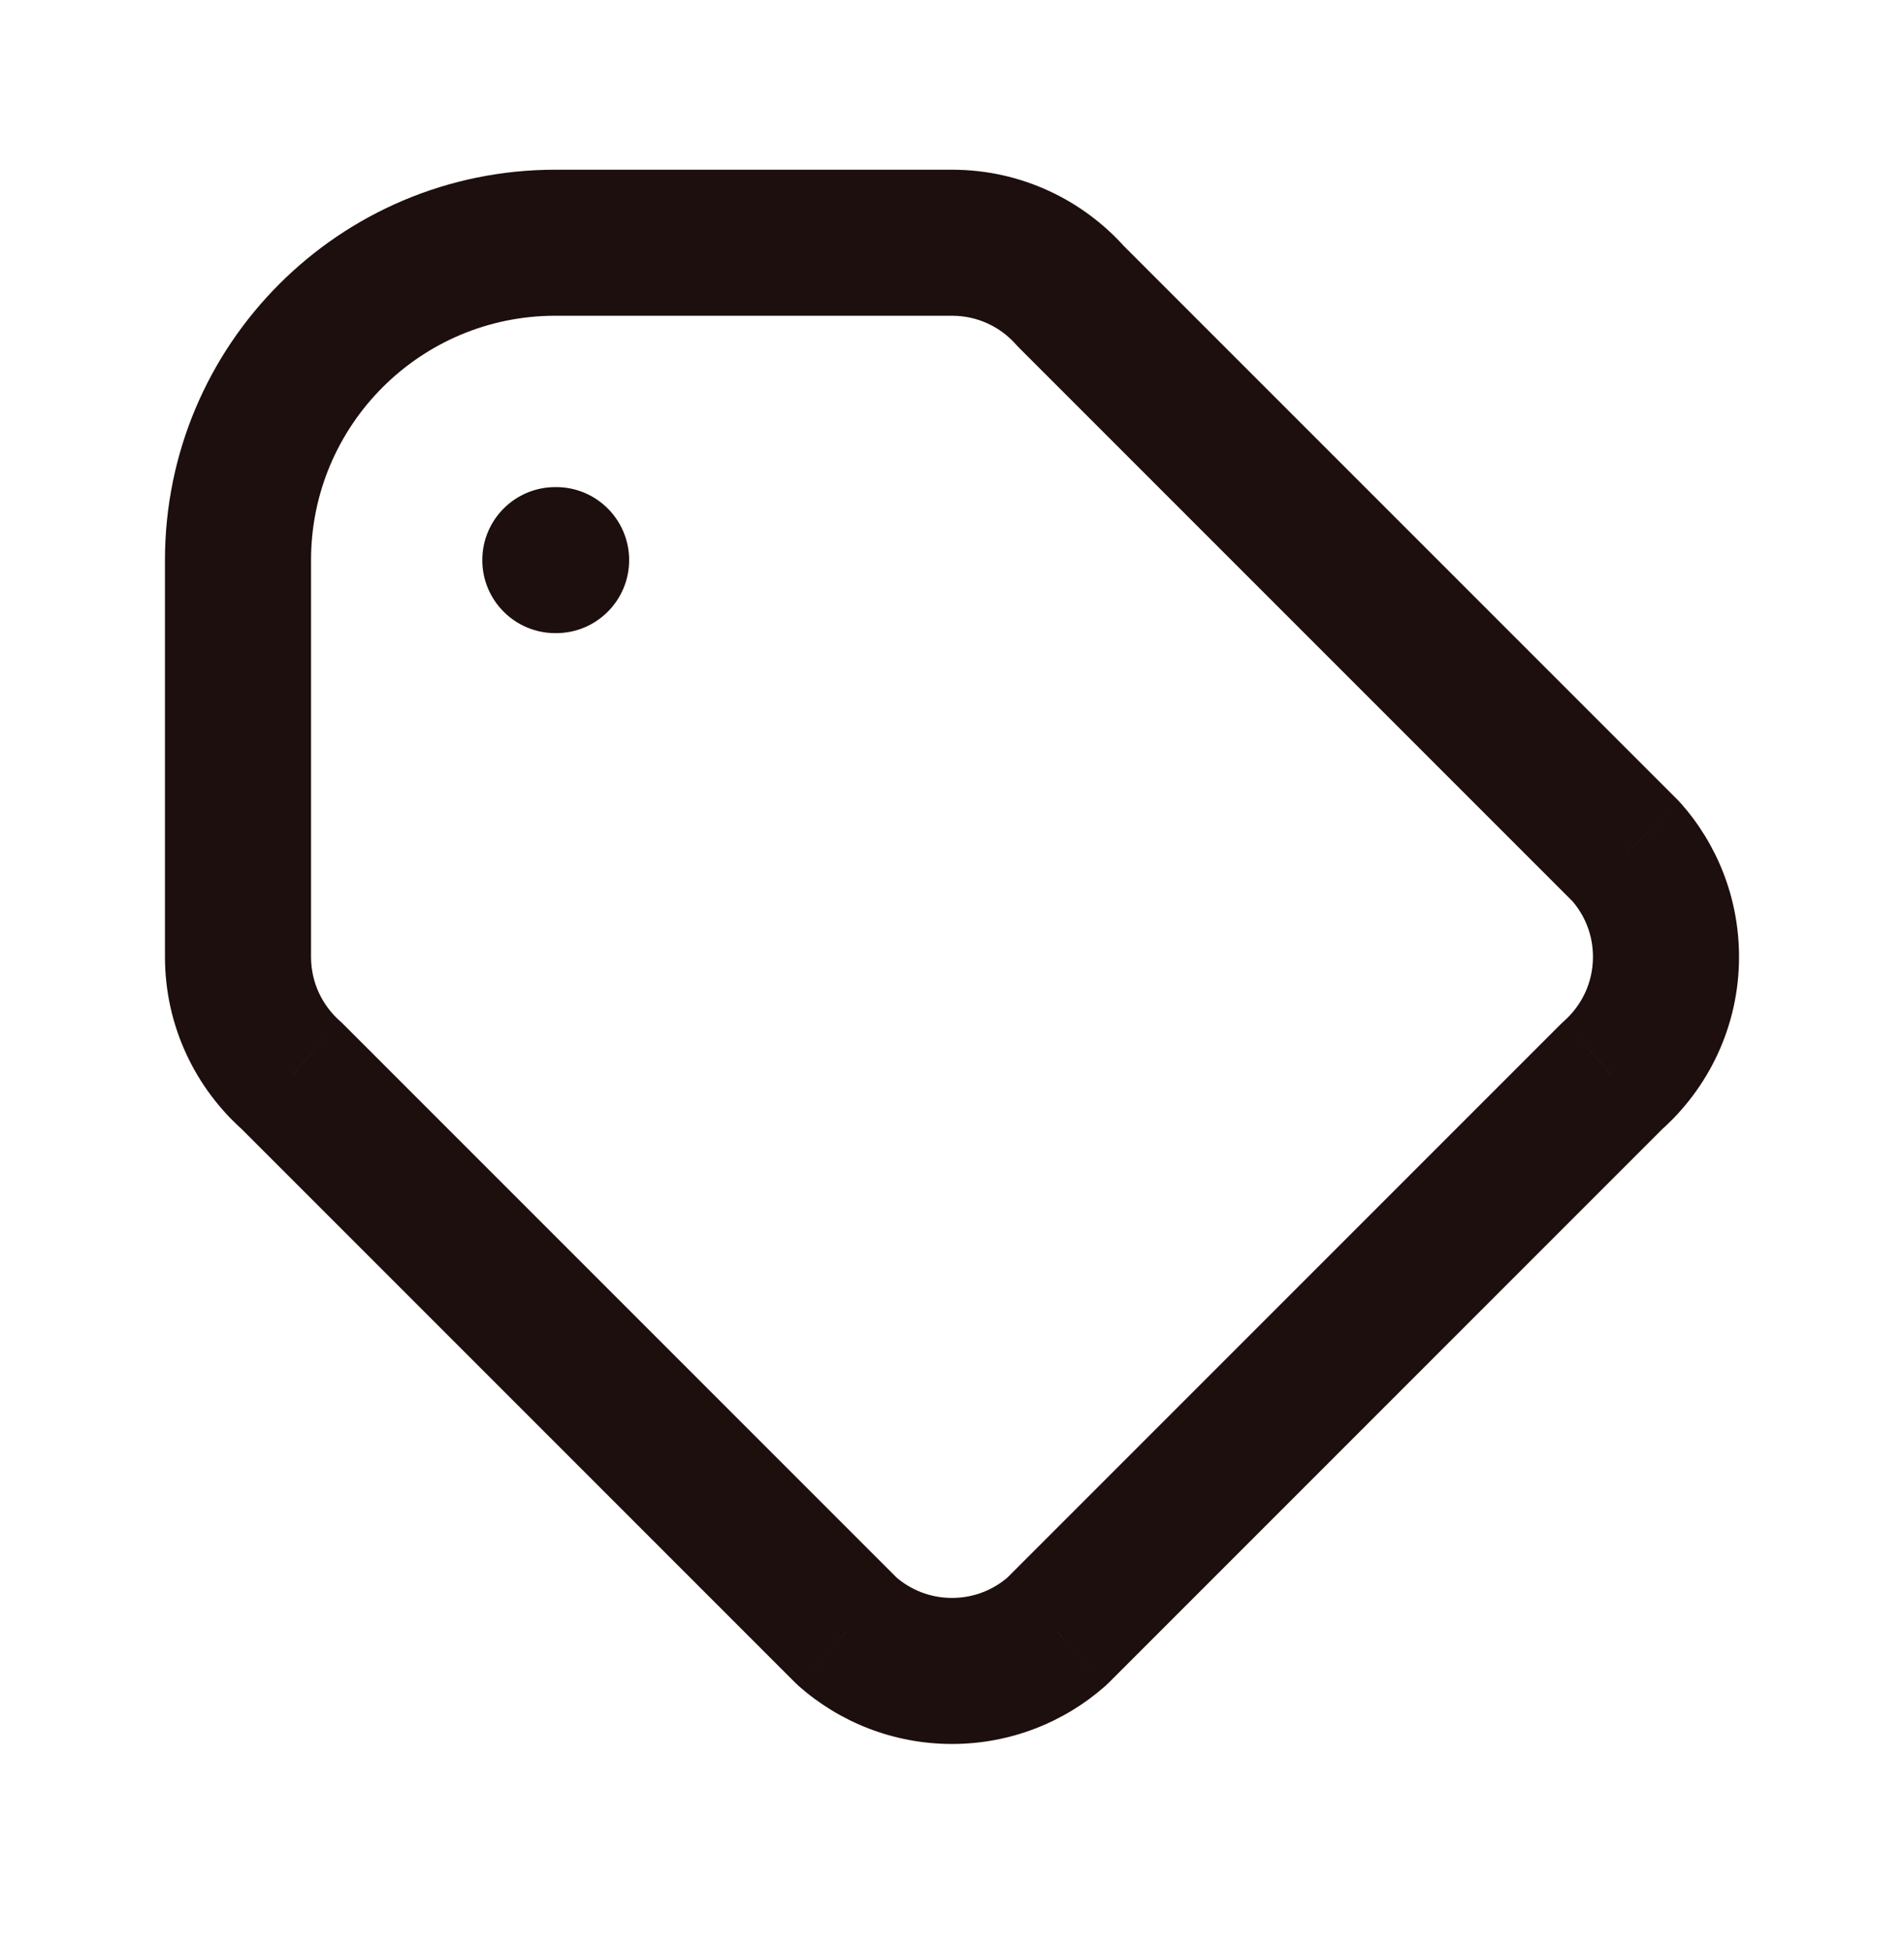 <svg width="42" height="43" viewBox="0 0 42 43" fill="none" xmlns="http://www.w3.org/2000/svg">
<path d="M23.625 6.538L22.417 7.604C22.439 7.629 22.462 7.654 22.486 7.677L23.625 6.538ZM35.565 23.729L34.499 22.521C34.474 22.543 34.45 22.566 34.426 22.59L35.565 23.729ZM35.875 18.788L37.083 17.723C37.06 17.697 37.038 17.673 37.014 17.649L35.875 18.788ZM18.685 35.978L17.546 37.117C17.57 37.141 17.594 37.164 17.619 37.186L18.685 35.978ZM23.315 35.978L24.381 37.186C24.406 37.164 24.43 37.141 24.454 37.117L23.315 35.978ZM6.435 23.729L7.574 22.59L7.538 22.554L7.501 22.521L6.435 23.729ZM12.25 10.743C11.36 10.743 10.639 11.464 10.639 12.354C10.639 13.243 11.36 13.964 12.25 13.964V10.743ZM12.268 13.964C13.157 13.964 13.878 13.243 13.878 12.354C13.878 11.464 13.157 10.743 12.268 10.743V13.964ZM6.861 12.354C6.861 9.377 9.274 6.964 12.25 6.964V3.743C7.494 3.743 3.639 7.598 3.639 12.354H6.861ZM6.861 21.104V12.354H3.639V21.104H6.861ZM12.25 6.964H21V3.743H12.25V6.964ZM21 6.964C21.564 6.964 22.069 7.209 22.417 7.604L24.833 5.473C23.898 4.414 22.527 3.743 21 3.743V6.964ZM35.139 21.104C35.139 21.668 34.894 22.172 34.499 22.521L36.631 24.936C37.689 24.002 38.361 22.63 38.361 21.104H35.139ZM34.667 19.854C34.962 20.188 35.139 20.623 35.139 21.104H38.361C38.361 19.808 37.877 18.622 37.083 17.723L34.667 19.854ZM21 35.243C20.52 35.243 20.085 35.066 19.751 34.771L17.619 37.186C18.519 37.98 19.705 38.464 21 38.464V35.243ZM22.249 34.771C21.915 35.066 21.48 35.243 21 35.243V38.464C22.295 38.464 23.481 37.98 24.381 37.186L22.249 34.771ZM7.501 22.521C7.106 22.172 6.861 21.668 6.861 21.104H3.639C3.639 22.63 4.311 24.002 5.369 24.936L7.501 22.521ZM22.486 7.677L34.736 19.927L37.014 17.649L24.764 5.399L22.486 7.677ZM19.824 34.84L7.574 22.59L5.296 24.867L17.546 37.117L19.824 34.84ZM34.426 22.59L22.176 34.84L24.454 37.117L36.704 24.867L34.426 22.59ZM12.25 13.964H12.268V10.743H12.25V13.964Z" fill="#1D0F0D"/>
</svg>
